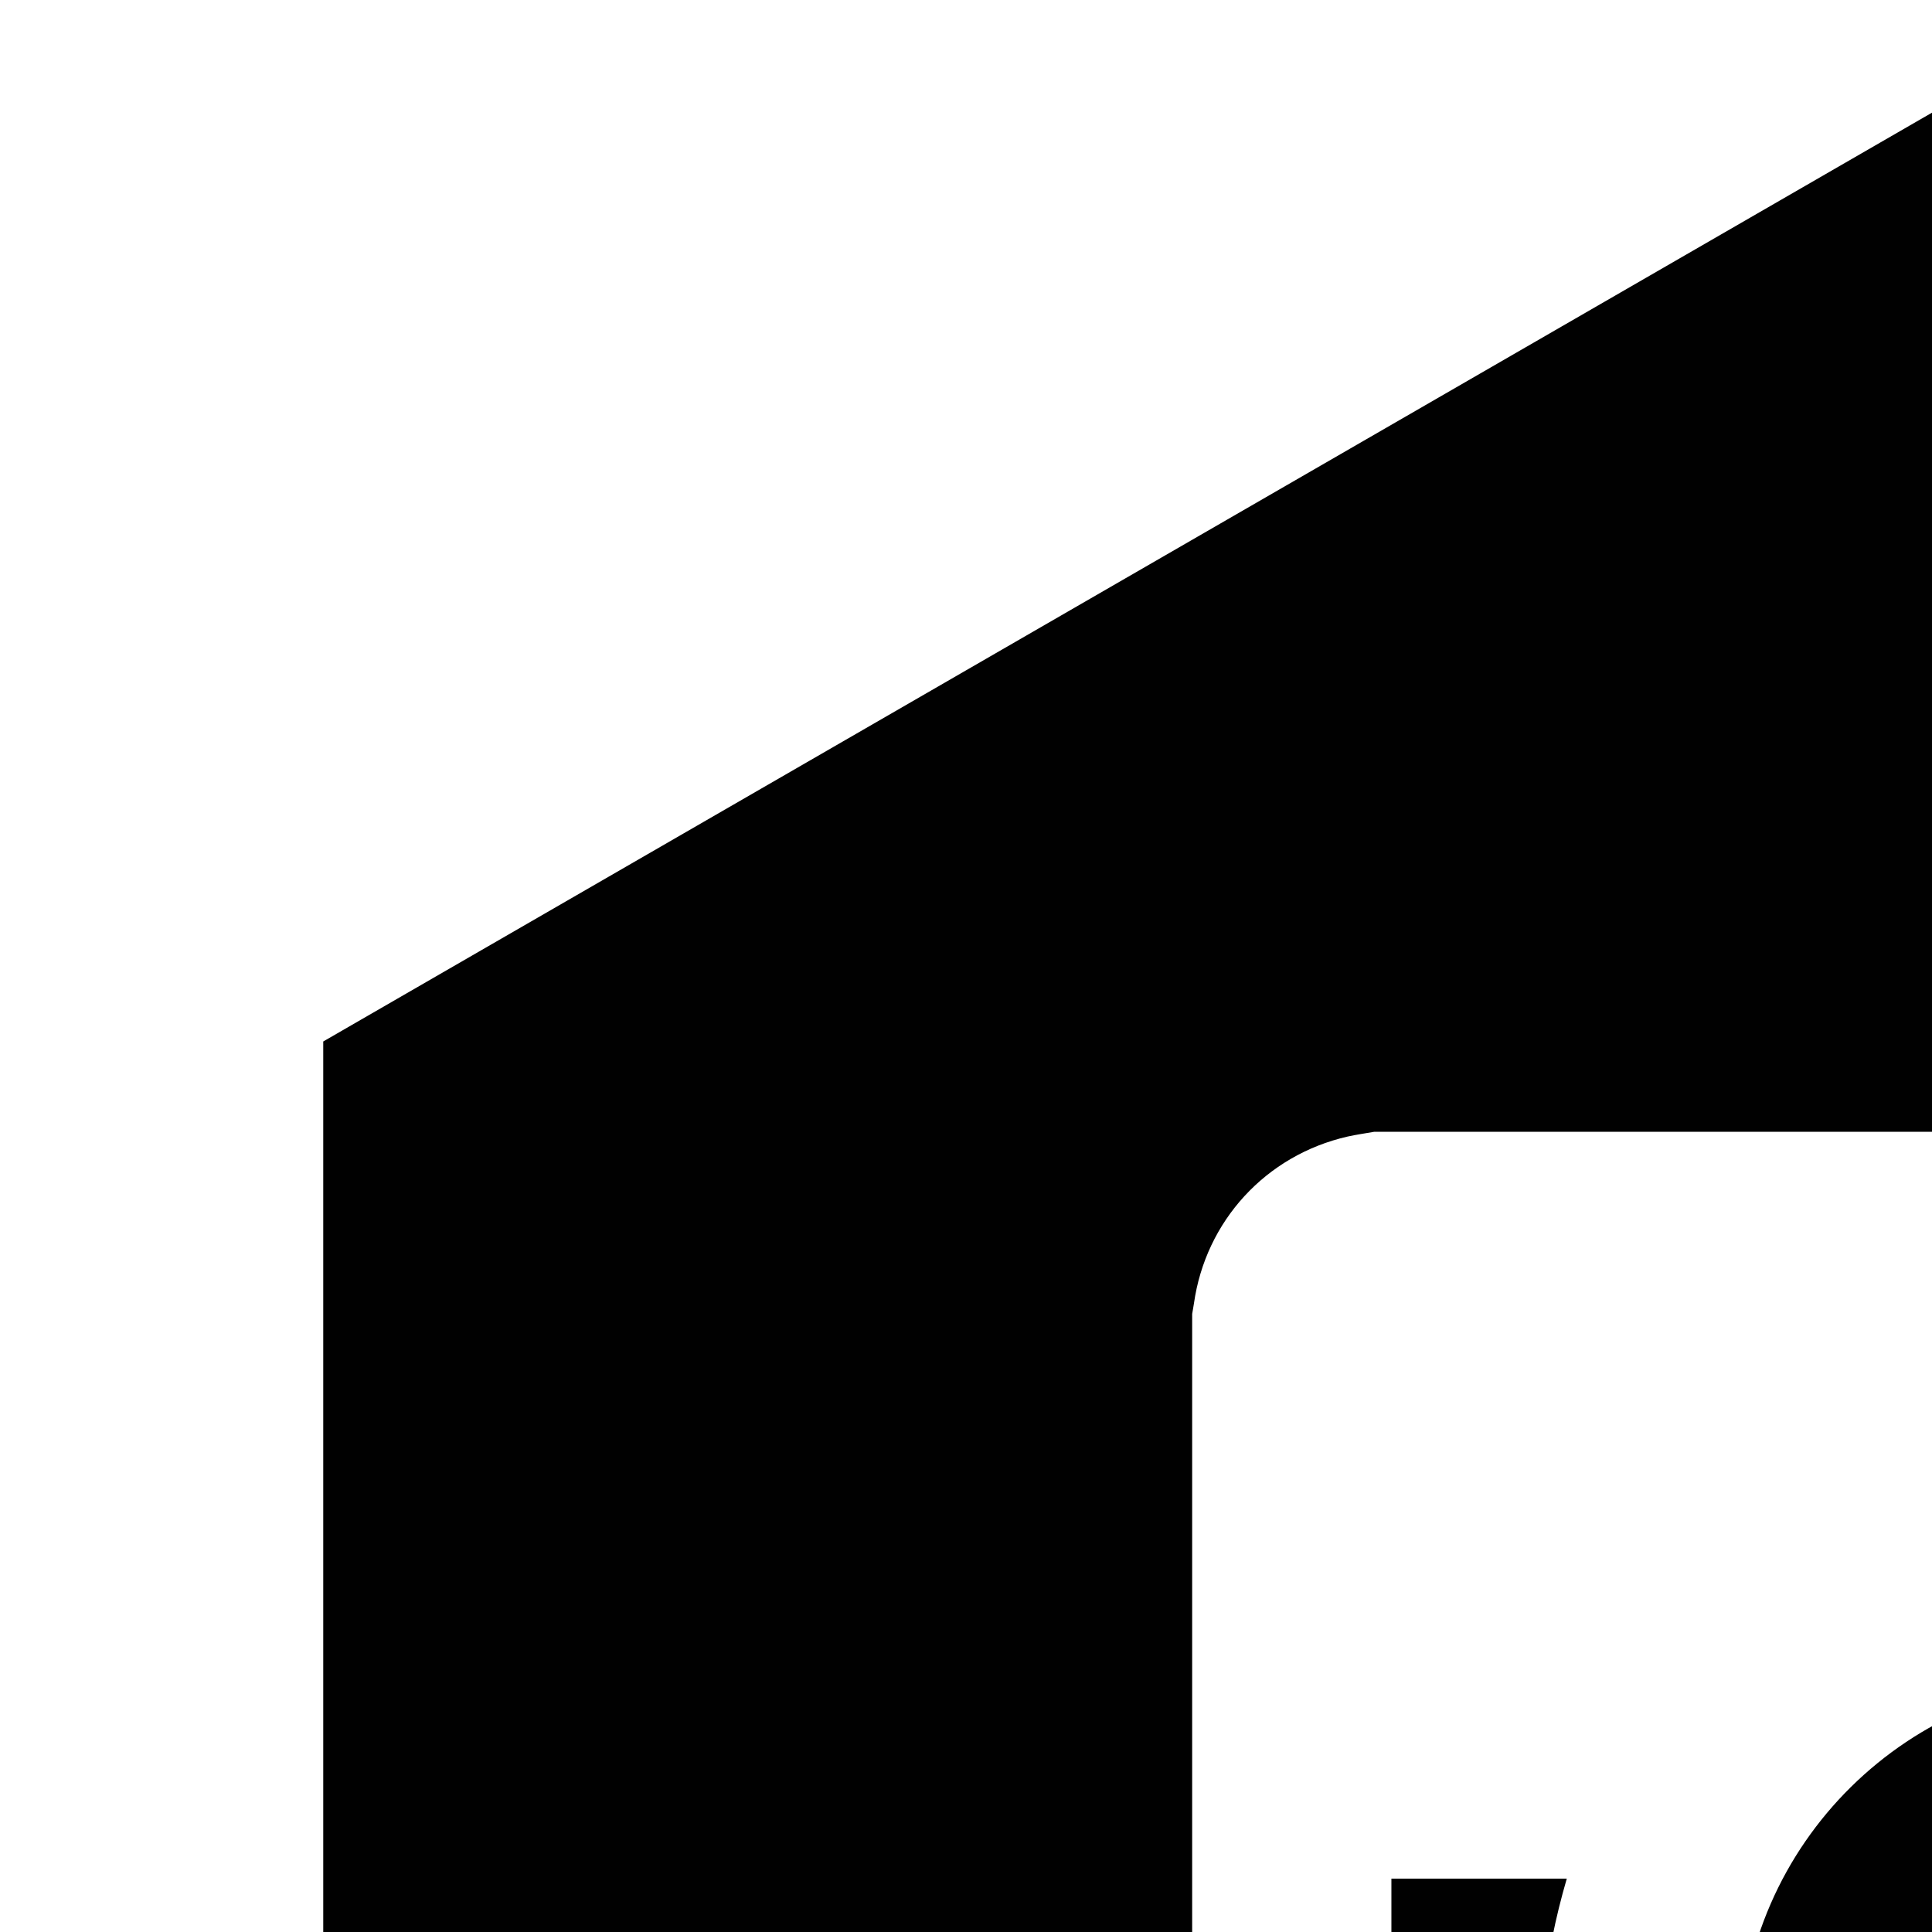 <svg viewBox="0 0 32 32" aria-hidden="true" focusable="false" fill="currentColor" xmlns="http://www.w3.org/2000/svg"><path d="M44.271,26.578v-0.006c0.502,0,1.005,0.01,1.508-0.002  c0.646-0.017,1.172-0.57,1.172-1.217c0-0.964,0-1.927,0-2.891c0-0.69-0.547-1.24-1.236-1.24c-0.961-0.001-1.922-0.001-2.883,0  c-0.688,0.001-1.236,0.552-1.236,1.242c-0.001,0.955-0.004,1.91,0.003,2.865c0.001,0.143,0.028,0.291,0.073,0.426  c0.173,0.508,0.639,0.82,1.209,0.822C43.344,26.579,43.808,26.578,44.271,26.578z M35,27.817c-3.384-0.002-6.135,2.721-6.182,6.089  c-0.049,3.459,2.72,6.201,6.04,6.272c3.454,0.074,6.248-2.686,6.321-6.042C41.254,30.675,38.462,27.815,35,27.817z M23.046,31.116  v0.082c0,4.515-0.001,9.03,0,13.545c0,0.649,0.562,1.208,1.212,1.208c7.16,0.001,14.319,0.001,21.479,0  c0.656,0,1.215-0.558,1.215-1.212c0.001-4.51,0-9.019,0-13.528v-0.094h-2.912c0.411,1.314,0.537,2.651,0.376,4.014  c-0.161,1.363-0.601,2.632-1.316,3.803c-0.716,1.173-1.644,2.145-2.779,2.917c-2.944,2.006-6.821,2.183-9.946,0.429  c-1.579-0.886-2.819-2.121-3.685-3.712c-1.289-2.374-1.495-4.866-0.739-7.452C24.983,31.116,24.021,31.116,23.046,31.116z   M47.205,49.255c0.159-0.027,0.318-0.049,0.475-0.083c1.246-0.265,2.264-1.304,2.508-2.557c0.025-0.136,0.045-0.273,0.067-0.409  V21.794c-0.021-0.134-0.04-0.268-0.065-0.4c-0.268-1.368-1.396-2.429-2.78-2.618c-0.058-0.008-0.113-0.021-0.17-0.03H22.761  c-0.147,0.026-0.296,0.047-0.441,0.079c-1.352,0.309-2.352,1.397-2.545,2.767c-0.008,0.057-0.02,0.113-0.029,0.171v24.478  c0.028,0.155,0.05,0.312,0.085,0.466c0.299,1.322,1.427,2.347,2.77,2.519c0.064,0.008,0.13,0.021,0.195,0.031H47.205z M33.5,1  l28.146,16.25v32.5L33.5,66L5.354,49.75v-32.5L33.5,1z" style="fill-rule:evenodd;clip-rule:evenodd;fill:#010101;"/></svg>